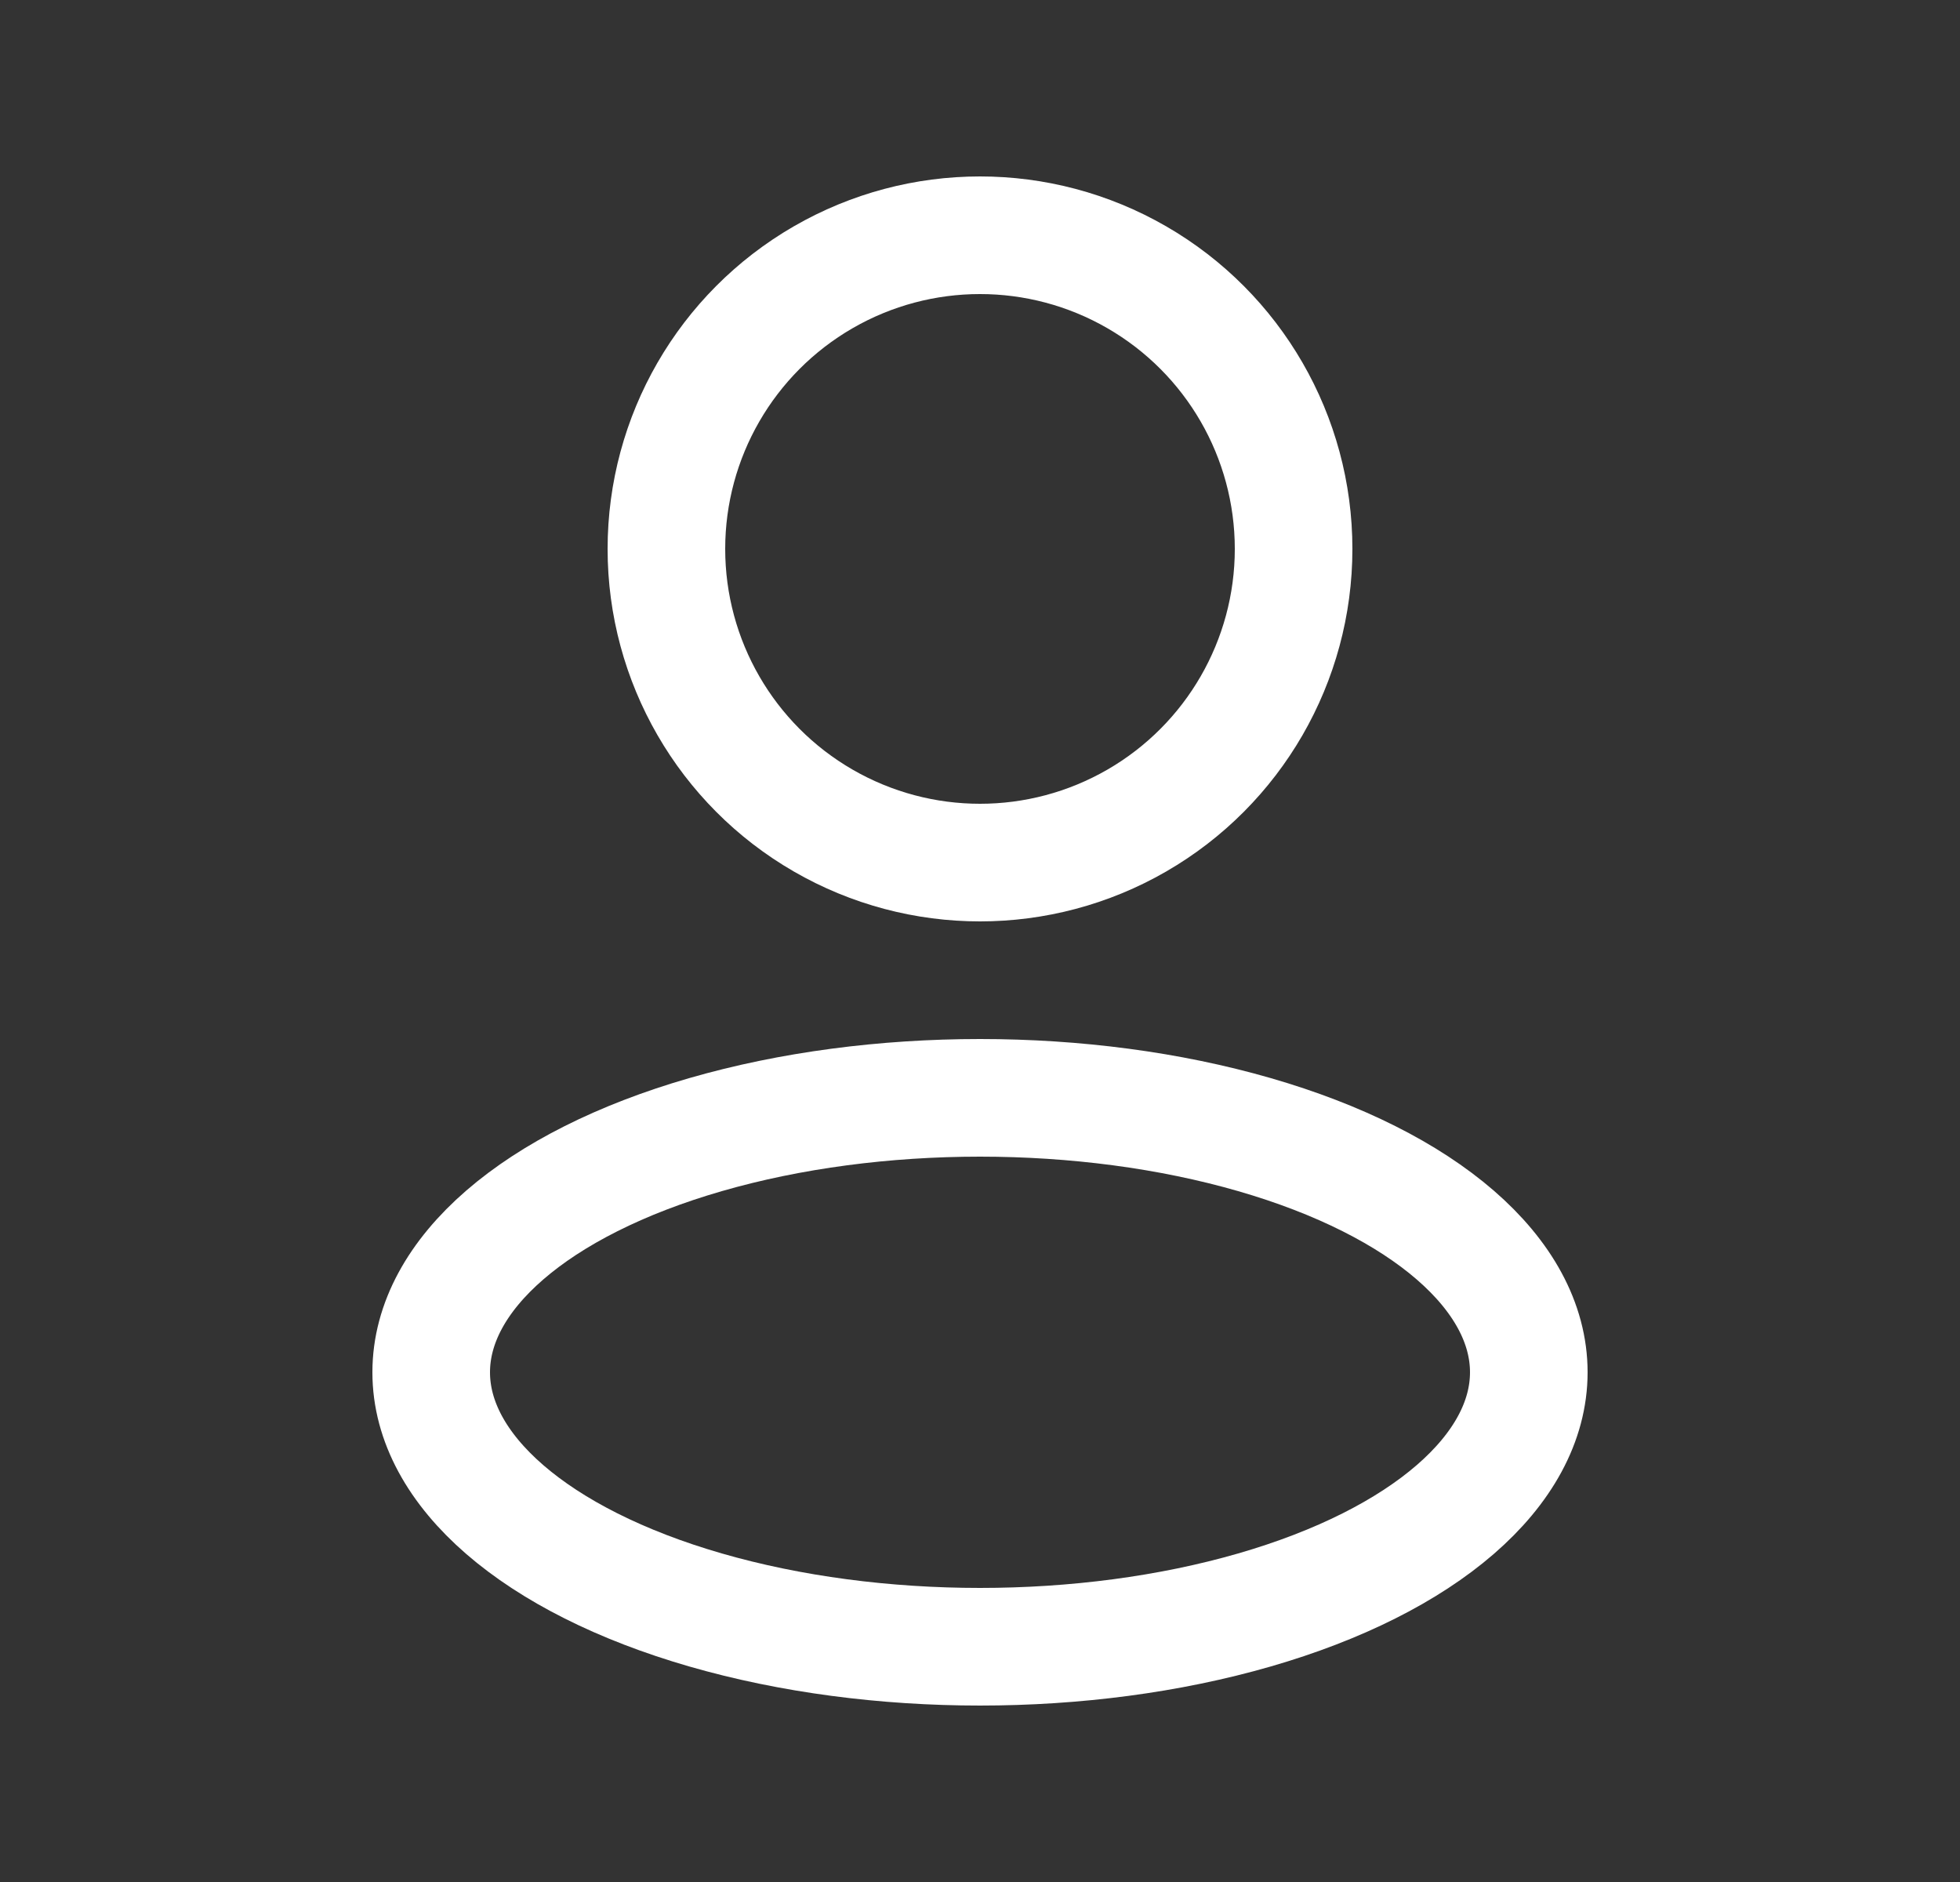<svg width="25" height="24" viewBox="0 0 25 24" fill="none" xmlns="http://www.w3.org/2000/svg">
<rect x="0" y="0" width="25" height="24" fill="#333333" stroke="none"/>
<ellipse cx="12.5" cy="17.5" rx="7" ry="3.5" stroke="white" stroke-width="1.5" stroke-linejoin="round"/>
<circle cx="12.5" cy="7" r="4" stroke="white" stroke-width="1.5" stroke-linejoin="round"/>
</svg>
